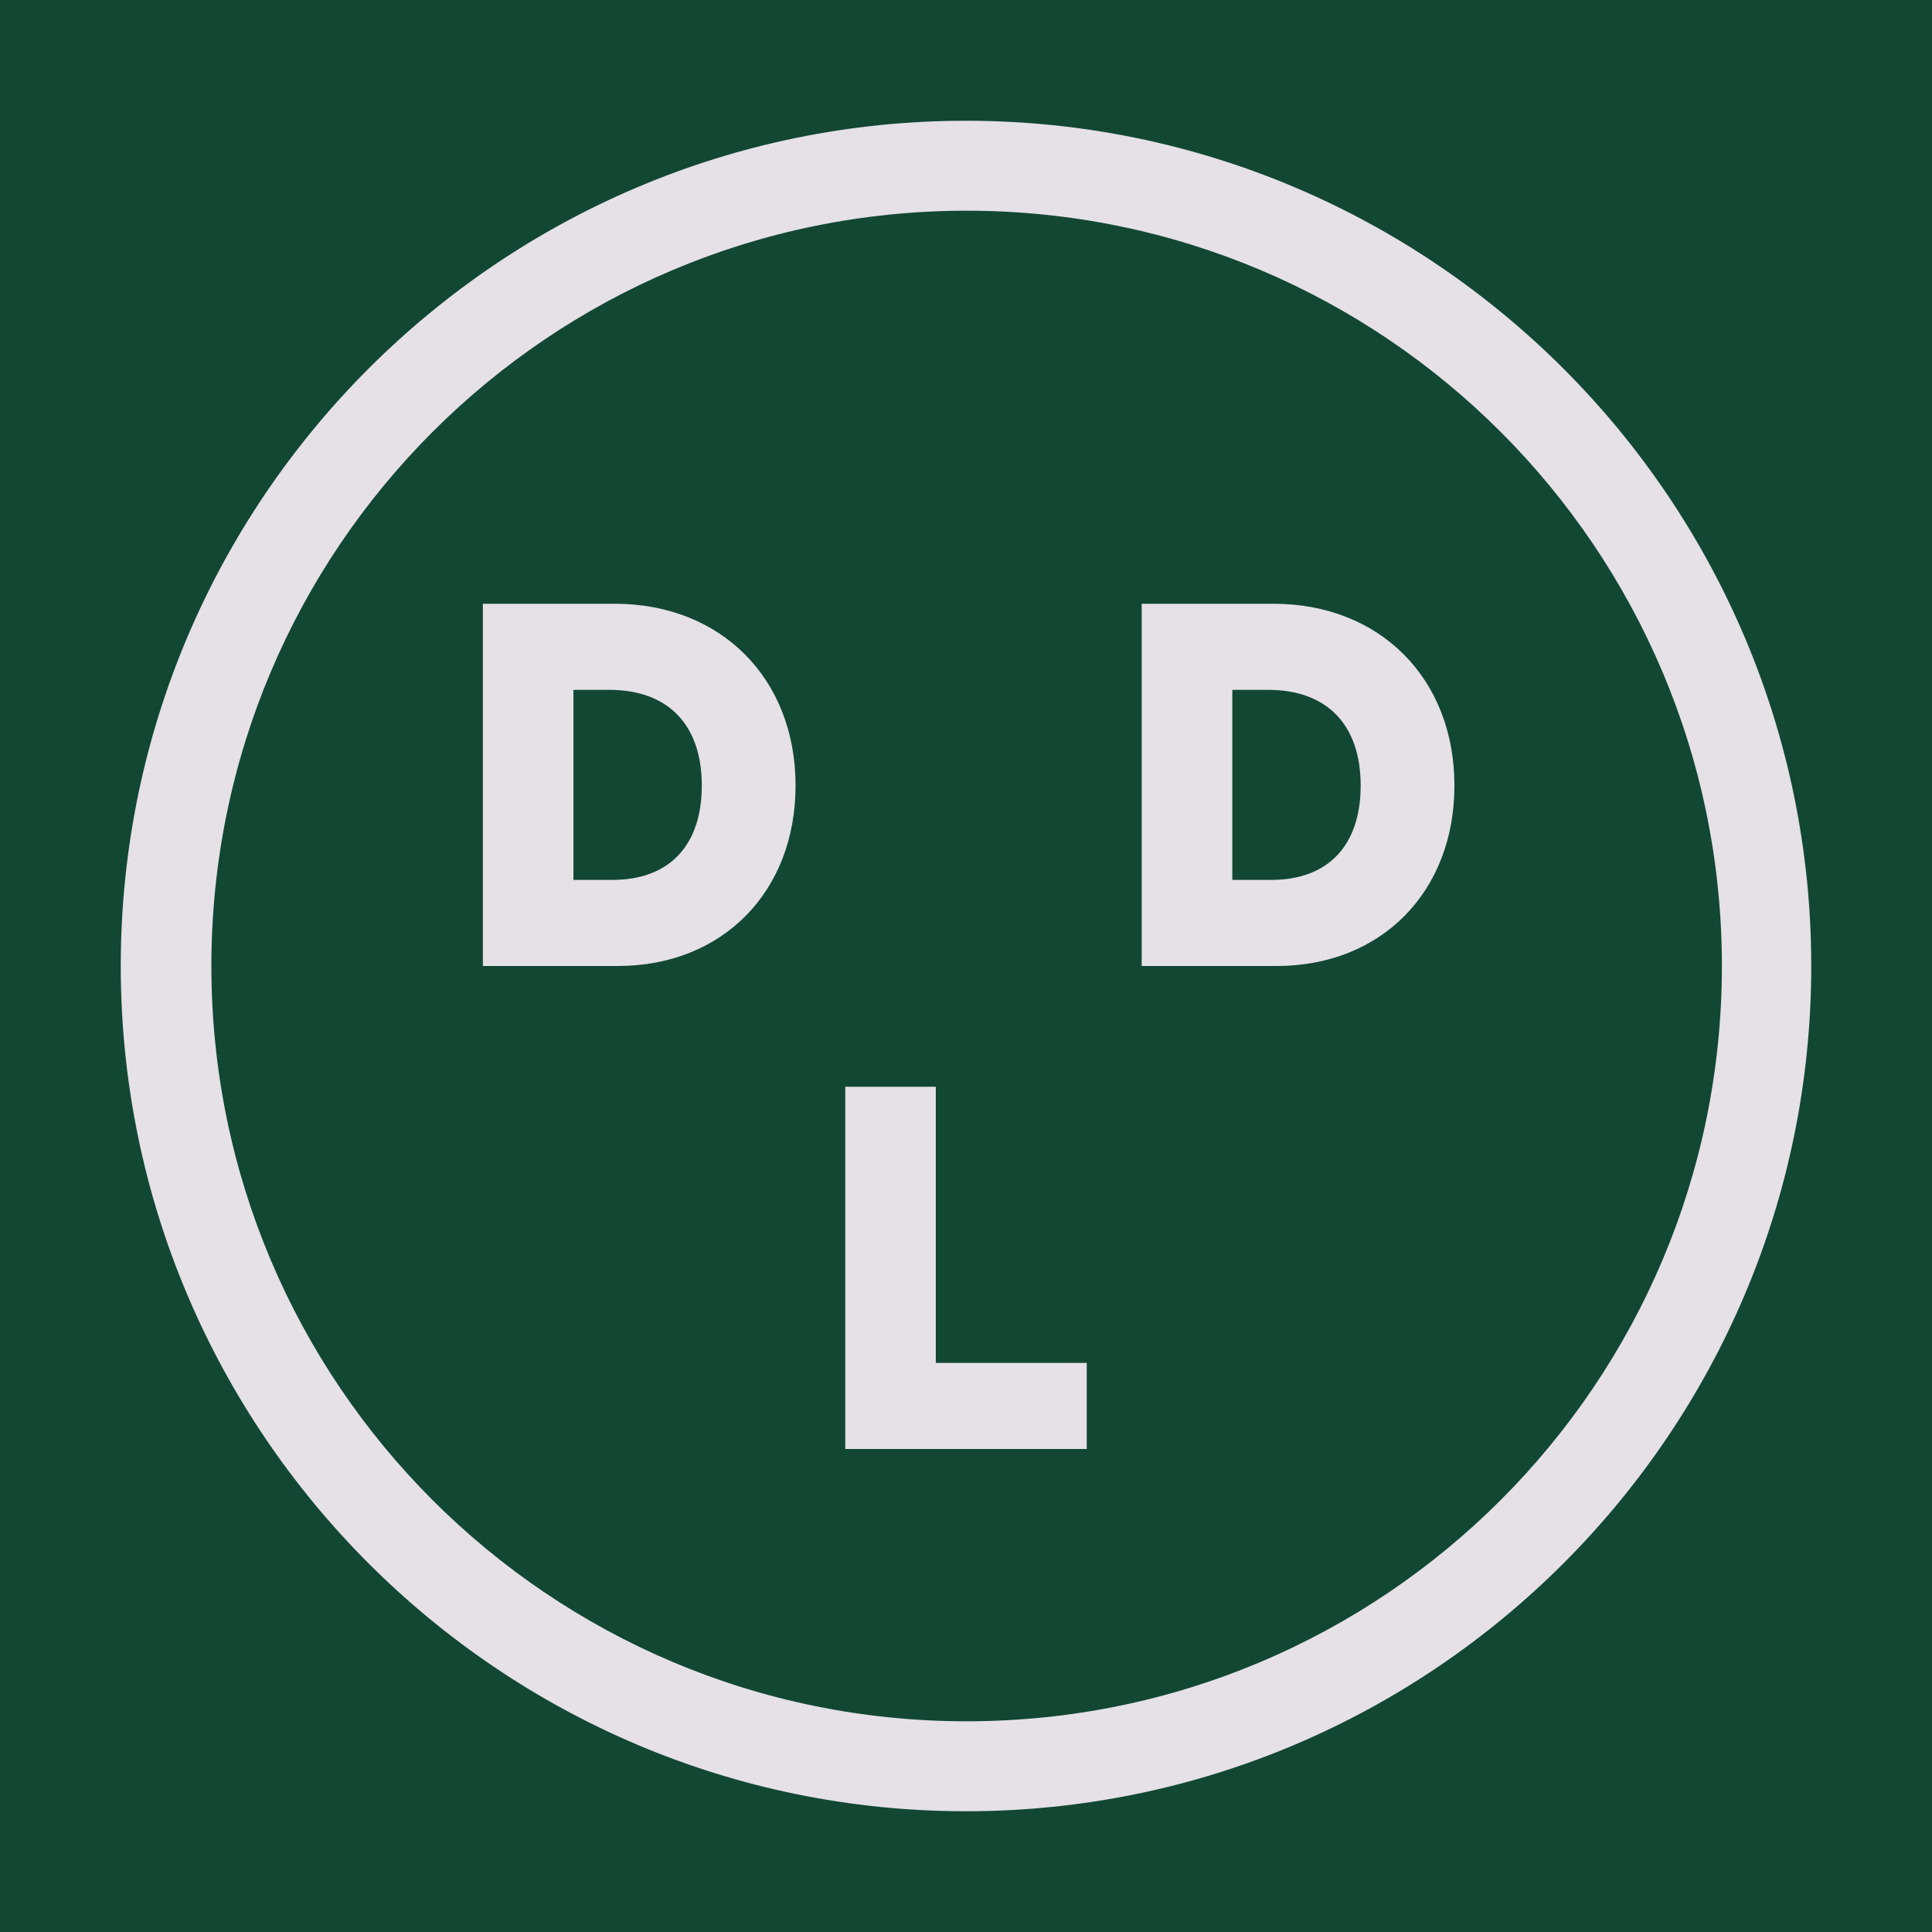<svg width="32" height="32" viewBox="0 0 32 32" fill="none" xmlns="http://www.w3.org/2000/svg">
<rect width="32" height="32" fill="#124734"/>
<path d="M16 2C8.28 2 2 8.28 2 16C2 23.72 8.28 30 16 30C23.72 30 30 23.72 30 16C30 8.28 23.72 2 16 2ZM16.01 28.51C9.101 28.51 3.501 22.91 3.501 16C3.501 9.09 9.101 3.49 16.01 3.49C22.92 3.49 28.52 9.091 28.52 16C28.52 22.909 22.92 28.51 16.01 28.51Z" fill="#E5E1E6"/>
<path d="M21.093 10H18.91V16H21.145C22.879 16 24.09 14.771 24.09 13.011C24.09 11.24 22.857 10 21.093 10ZM20.411 11.426H21.004C21.978 11.426 22.537 12.004 22.537 13.011C22.537 14.004 21.997 14.574 21.057 14.574H20.411V11.426Z" fill="#E5E1E6"/>
<path d="M10.181 10H7.998V16H10.233C11.966 16 13.177 14.771 13.177 13.011C13.177 11.24 11.945 10 10.181 10ZM9.498 14.574V11.426H10.091C11.066 11.426 11.624 12.004 11.624 13.011C11.624 14.004 11.085 14.574 10.144 14.574H9.498Z" fill="#E5E1E6"/>
<path d="M15.5 18H14V24H18V22.574H15.5V18Z" fill="#E5E1E6"/>
</svg>
